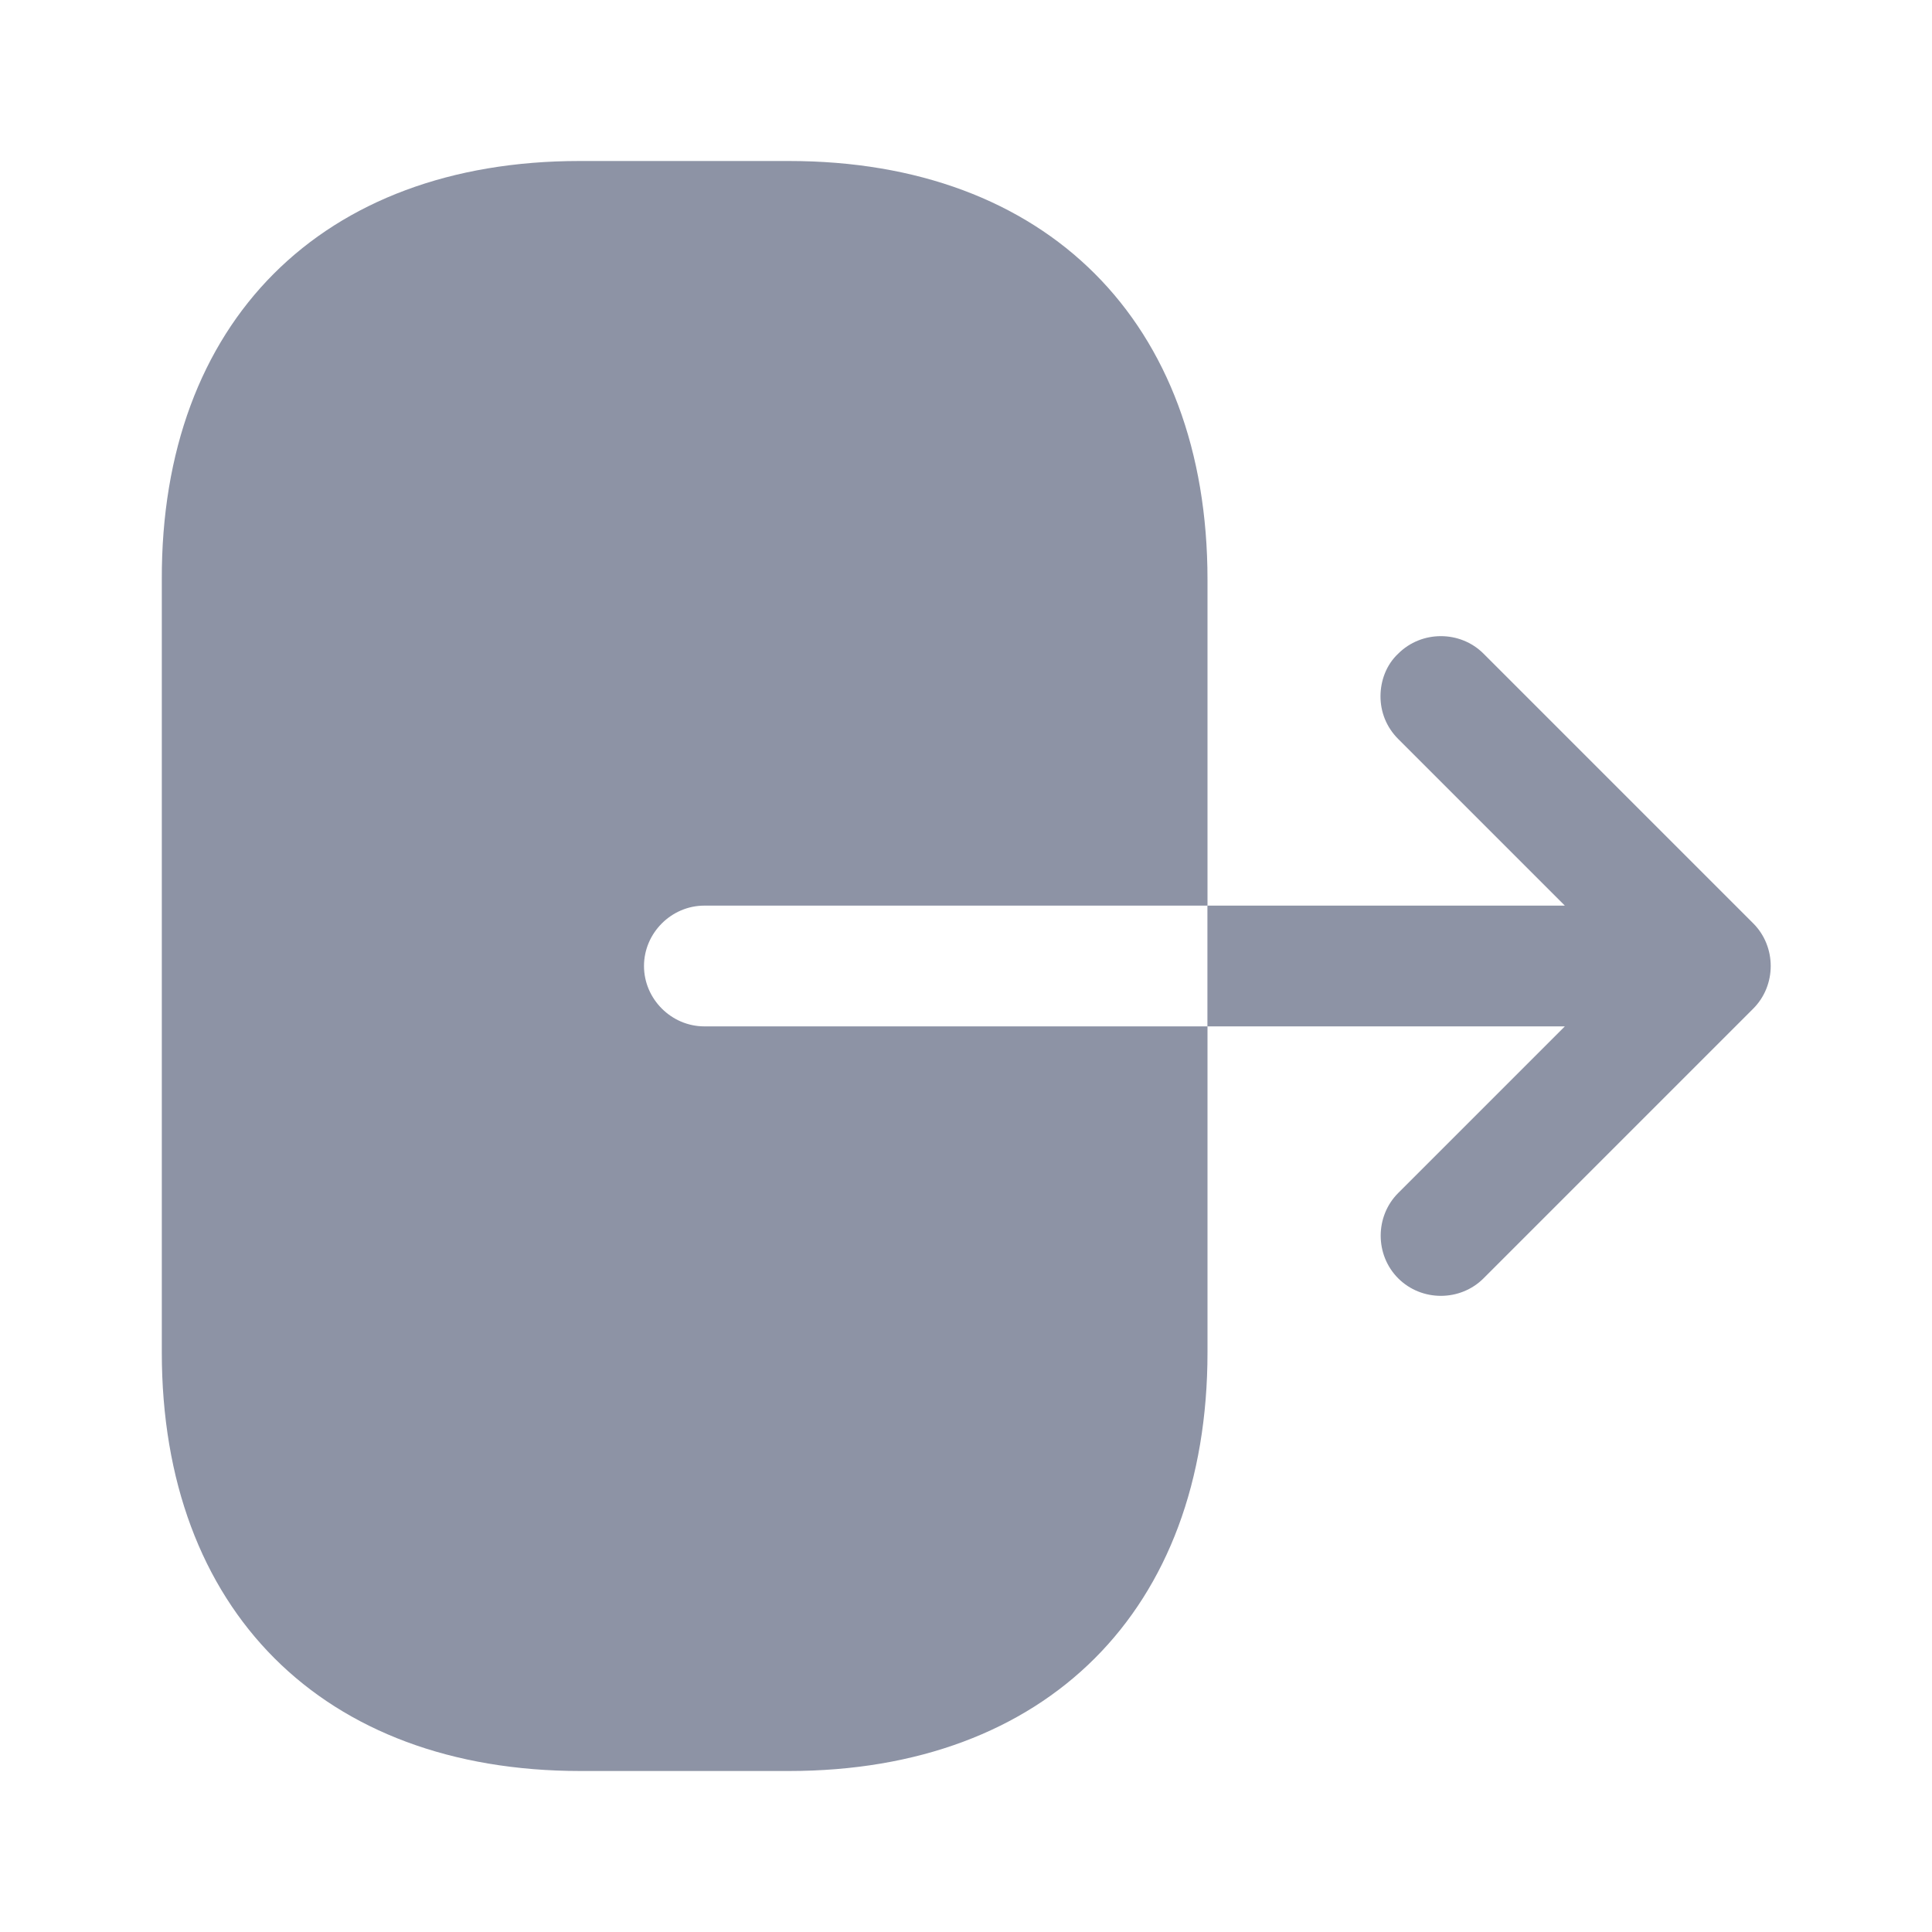 <svg width="24" height="24" viewBox="0 0 24 24" fill="none" xmlns="http://www.w3.org/2000/svg">
<path d="M7.2 2H9.8C13 2 15 4 15 7.2V11.25H8.75C8.34 11.25 8 11.59 8 12C8 12.41 8.34 12.75 8.75 12.75H15V16.8C15 20 13 22 9.8 22H7.21C4.01 22 2.01 20 2.01 16.8V7.2C2 4 4 2 7.2 2Z" fill="#8D93A5"/>
<path d="M19.439 11.25L17.369 9.18C17.219 9.03 17.149 8.84 17.149 8.65C17.149 8.46 17.219 8.26 17.369 8.12C17.659 7.83 18.139 7.83 18.429 8.12L21.779 11.47C22.069 11.76 22.069 12.24 21.779 12.53L18.429 15.88C18.139 16.17 17.659 16.17 17.369 15.88C17.079 15.59 17.079 15.11 17.369 14.82L19.439 12.75H14.999V11.25H19.439Z" fill="#8D93A5"/>
</svg>
